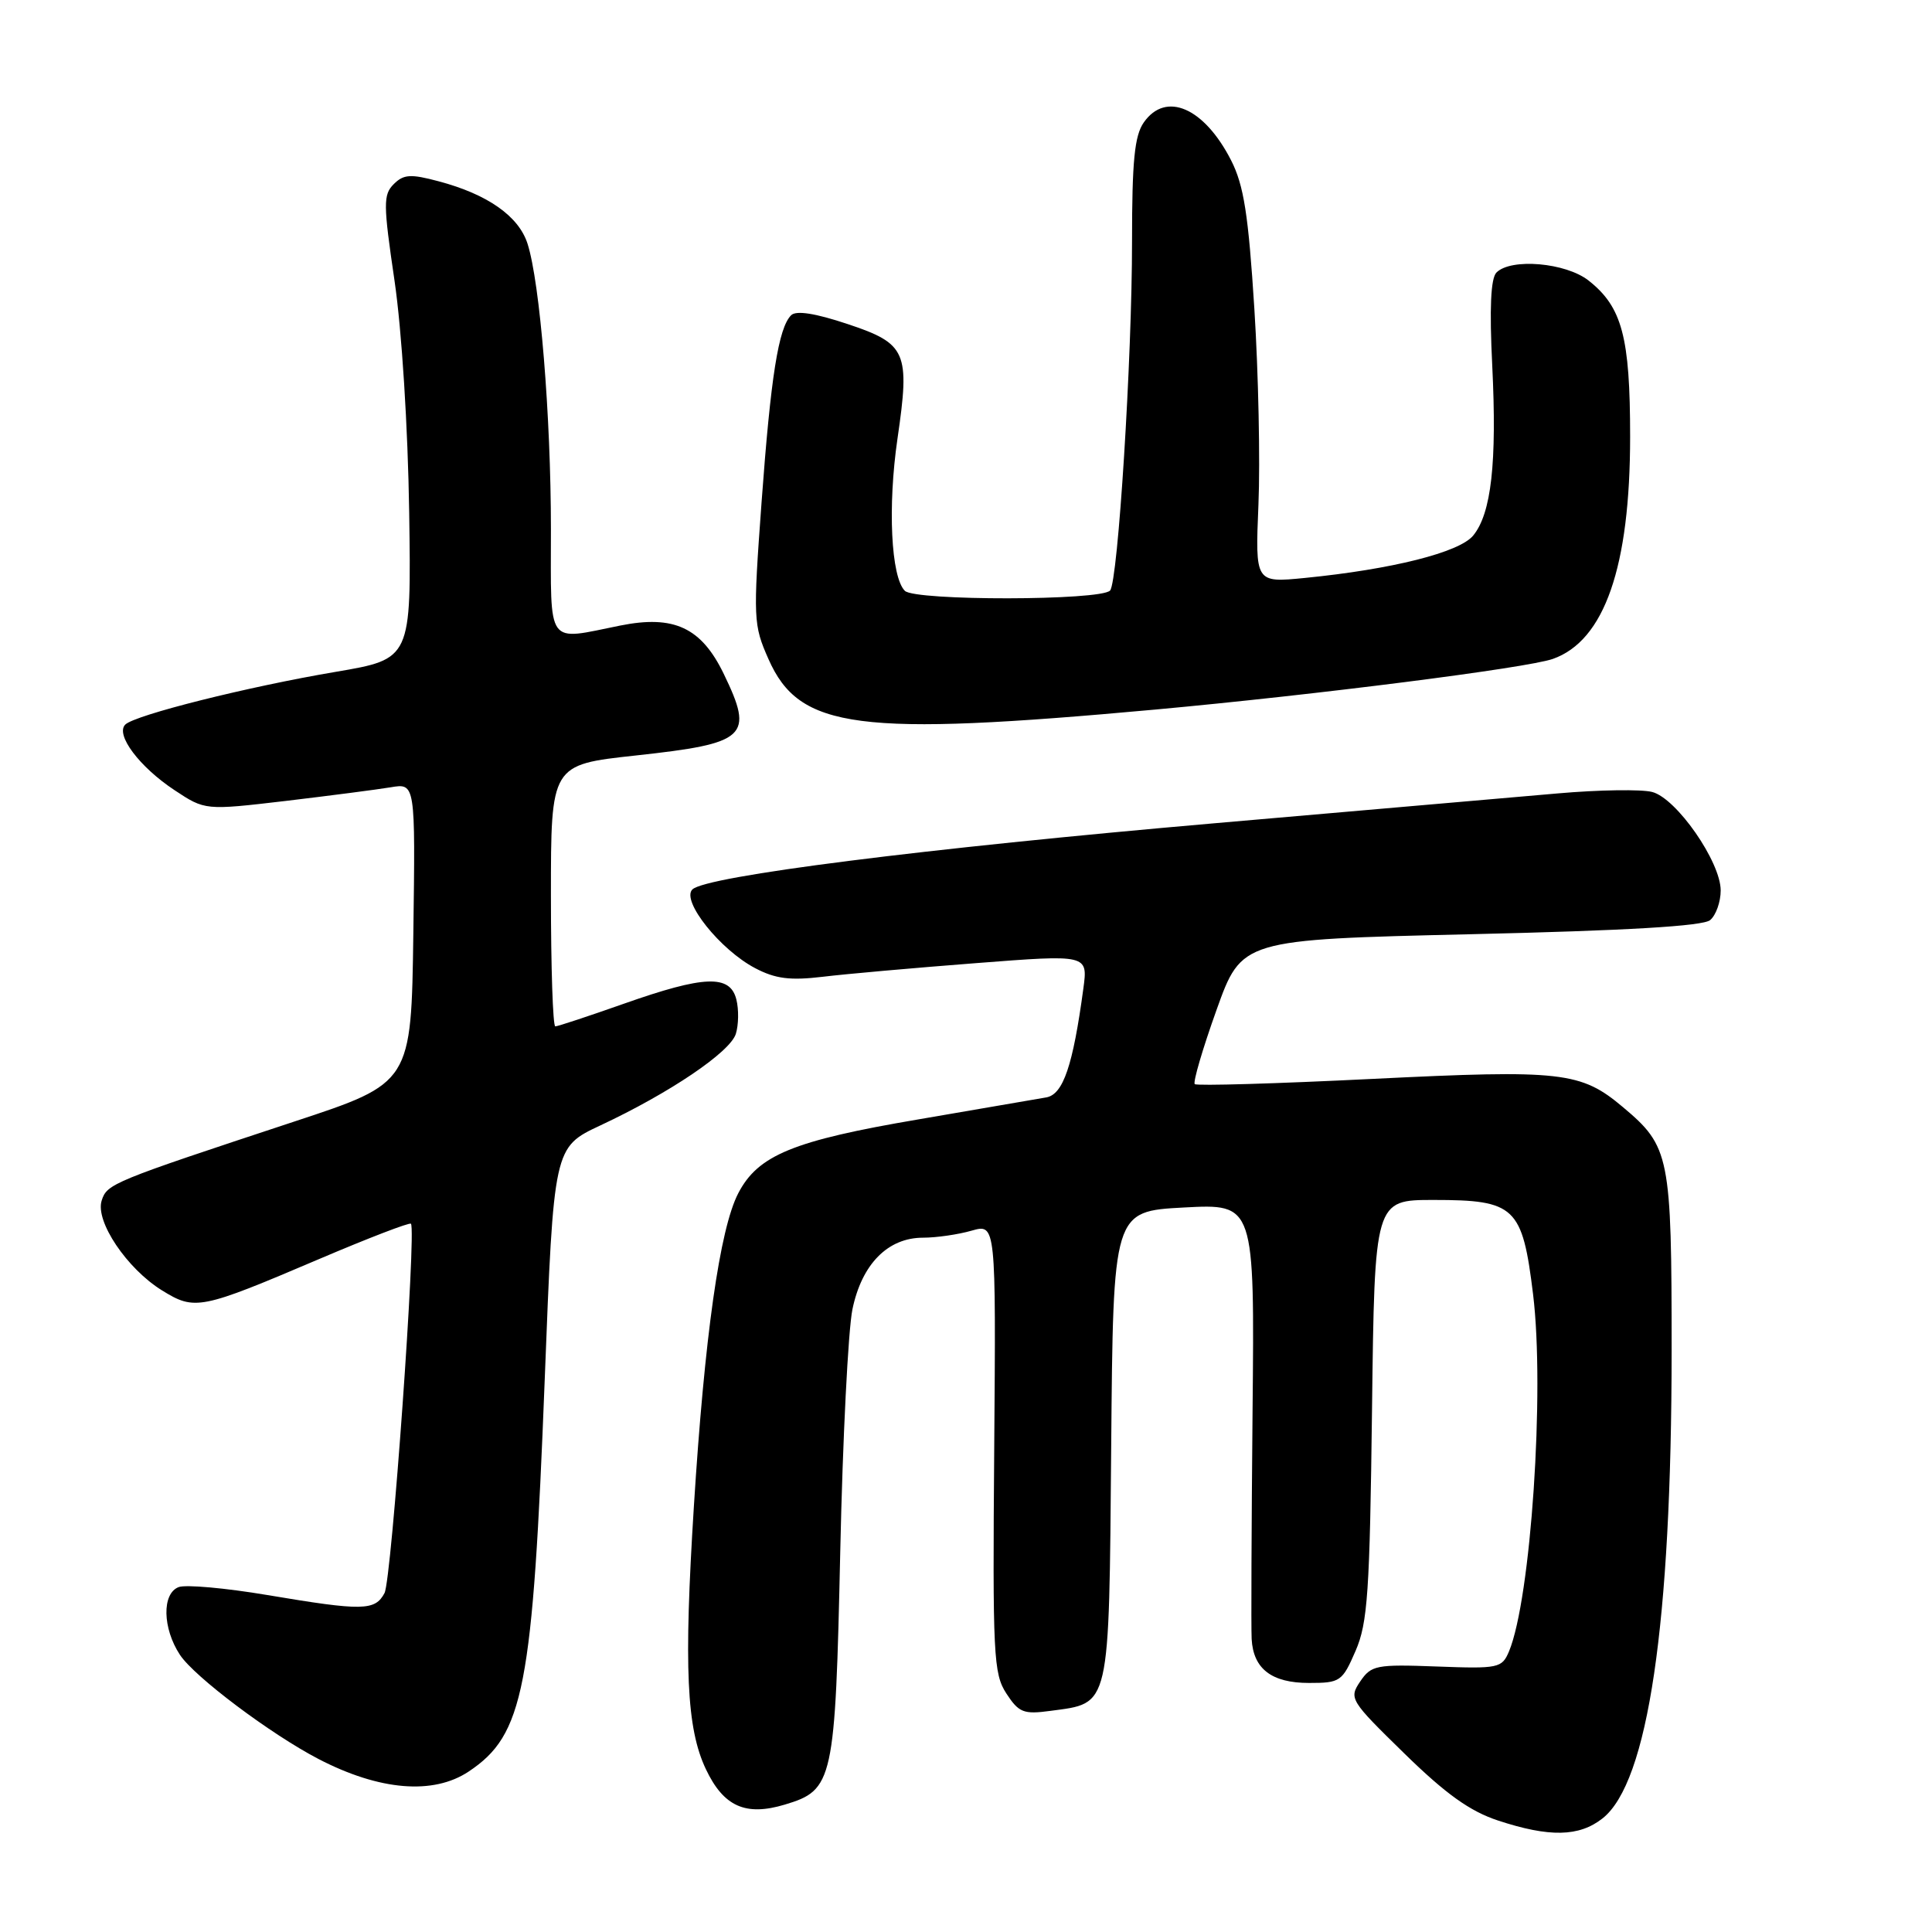 <?xml version="1.0" encoding="UTF-8" standalone="no"?>
<!DOCTYPE svg PUBLIC "-//W3C//DTD SVG 1.1//EN" "http://www.w3.org/Graphics/SVG/1.1/DTD/svg11.dtd" >
<svg xmlns="http://www.w3.org/2000/svg" xmlns:xlink="http://www.w3.org/1999/xlink" version="1.1" viewBox="0 0 256 256">
 <g >
 <path fill="currentColor"
d=" M 212.34 240.95 C 218.38 236.20 221.49 215.14 221.50 179.00 C 221.50 153.14 221.26 151.92 215.06 146.71 C 209.47 142.00 206.97 141.72 181.85 142.96 C 169.16 143.59 158.57 143.90 158.31 143.65 C 158.06 143.39 159.35 138.98 161.19 133.84 C 164.53 124.50 164.53 124.50 194.86 123.79 C 215.53 123.31 225.64 122.72 226.60 121.92 C 227.37 121.28 228.00 119.51 228.00 117.99 C 228.00 114.19 222.14 105.77 218.92 104.94 C 217.50 104.57 211.87 104.65 206.42 105.13 C 200.96 105.61 180.53 107.38 161.00 109.08 C 122.42 112.43 93.51 116.09 91.74 117.86 C 90.24 119.36 95.44 125.87 100.07 128.29 C 102.75 129.70 104.70 129.94 109.00 129.43 C 112.03 129.06 121.17 128.25 129.33 127.62 C 144.16 126.47 144.16 126.47 143.55 130.99 C 142.17 141.21 140.88 145.00 138.65 145.41 C 137.47 145.62 129.85 146.93 121.72 148.32 C 105.11 151.14 100.44 153.06 97.82 158.12 C 95.37 162.83 93.36 177.08 91.94 199.64 C 90.60 220.96 90.97 229.02 93.53 234.42 C 95.88 239.38 98.79 240.68 103.99 239.12 C 110.43 237.19 110.67 236.07 111.34 205.50 C 111.66 190.65 112.39 176.25 112.95 173.50 C 114.19 167.50 117.64 164.00 122.31 164.00 C 124.07 164.00 126.97 163.58 128.74 163.07 C 131.97 162.15 131.97 162.15 131.74 191.86 C 131.52 219.32 131.64 221.78 133.35 224.40 C 135.00 226.93 135.63 227.18 139.18 226.70 C 147.17 225.63 146.94 226.66 147.24 191.61 C 147.50 160.50 147.50 160.50 156.87 160.00 C 166.24 159.50 166.24 159.50 165.97 187.00 C 165.83 202.12 165.77 215.71 165.85 217.18 C 166.07 221.14 168.50 223.00 173.46 223.00 C 177.59 223.00 177.86 222.81 179.62 218.75 C 181.23 215.04 181.50 210.99 181.80 186.75 C 182.14 159.00 182.14 159.00 189.96 159.00 C 200.77 159.00 201.72 159.89 203.14 171.50 C 204.71 184.30 202.85 211.87 199.95 218.82 C 199.02 221.03 198.57 221.13 190.38 220.82 C 182.35 220.52 181.69 220.65 180.23 222.81 C 178.72 225.05 178.89 225.32 186.09 232.35 C 191.58 237.72 194.79 240.01 198.50 241.23 C 205.30 243.47 209.24 243.39 212.34 240.95 Z  M 62.10 234.74 C 69.41 229.87 70.59 223.80 72.18 182.76 C 73.37 152.02 73.37 152.02 79.56 149.12 C 88.74 144.82 96.73 139.42 97.50 137.00 C 97.87 135.82 97.91 133.76 97.57 132.43 C 96.74 129.11 93.32 129.24 82.66 133.00 C 77.98 134.65 73.90 136.00 73.58 136.00 C 73.26 136.00 73.00 128.20 73.00 118.66 C 73.00 101.33 73.00 101.33 84.21 100.11 C 99.01 98.50 99.94 97.64 95.90 89.29 C 92.93 83.15 89.30 81.46 82.18 82.89 C 72.28 84.88 73.00 85.88 73.00 70.11 C 73.00 55.10 71.55 37.44 69.90 32.29 C 68.73 28.64 64.60 25.74 58.11 24.02 C 54.41 23.03 53.48 23.09 52.17 24.40 C 50.77 25.80 50.78 27.04 52.28 37.22 C 53.24 43.79 54.05 56.60 54.22 67.91 C 54.50 87.32 54.50 87.32 44.50 89.02 C 32.84 90.99 17.89 94.74 16.60 96.01 C 15.26 97.34 18.47 101.62 23.11 104.69 C 27.17 107.38 27.17 107.38 37.84 106.13 C 43.70 105.43 49.97 104.62 51.77 104.32 C 55.04 103.77 55.04 103.77 54.77 123.63 C 54.50 143.50 54.50 143.50 39.00 148.61 C 14.83 156.59 14.18 156.85 13.47 159.09 C 12.60 161.83 16.81 168.10 21.46 170.98 C 25.83 173.68 26.54 173.54 42.31 166.82 C 48.81 164.05 54.27 161.95 54.45 162.15 C 55.20 162.97 51.89 209.34 50.95 211.09 C 49.69 213.45 48.08 213.48 35.42 211.35 C 29.88 210.42 24.59 209.94 23.67 210.30 C 21.44 211.15 21.53 215.76 23.84 219.27 C 25.76 222.19 35.91 229.81 42.23 233.09 C 50.30 237.27 57.41 237.86 62.10 234.74 Z  M 153.09 94.02 C 174.37 92.07 202.37 88.51 205.76 87.31 C 212.60 84.90 216.00 75.13 216.00 57.86 C 216.00 44.65 214.94 40.67 210.49 37.17 C 207.47 34.80 200.23 34.17 198.29 36.11 C 197.53 36.87 197.35 40.85 197.73 48.44 C 198.36 61.33 197.61 68.04 195.20 70.97 C 193.36 73.20 184.44 75.44 172.91 76.58 C 166.32 77.23 166.32 77.23 166.75 66.86 C 166.99 61.16 166.75 49.49 166.21 40.93 C 165.42 28.42 164.81 24.55 163.13 21.25 C 159.56 14.26 154.48 12.05 151.56 16.22 C 150.33 17.97 150.00 21.34 150.00 31.97 C 150.01 47.40 148.14 77.12 147.09 78.25 C 145.84 79.60 121.26 79.63 119.90 78.29 C 118.06 76.47 117.61 67.10 118.92 58.13 C 120.60 46.63 120.13 45.54 112.32 42.94 C 108.04 41.51 105.49 41.11 104.83 41.77 C 103.15 43.45 102.13 49.89 100.91 66.56 C 99.78 82.03 99.82 82.80 101.83 87.34 C 105.94 96.64 113.57 97.63 153.09 94.02 Z "/>
</g>
</svg>